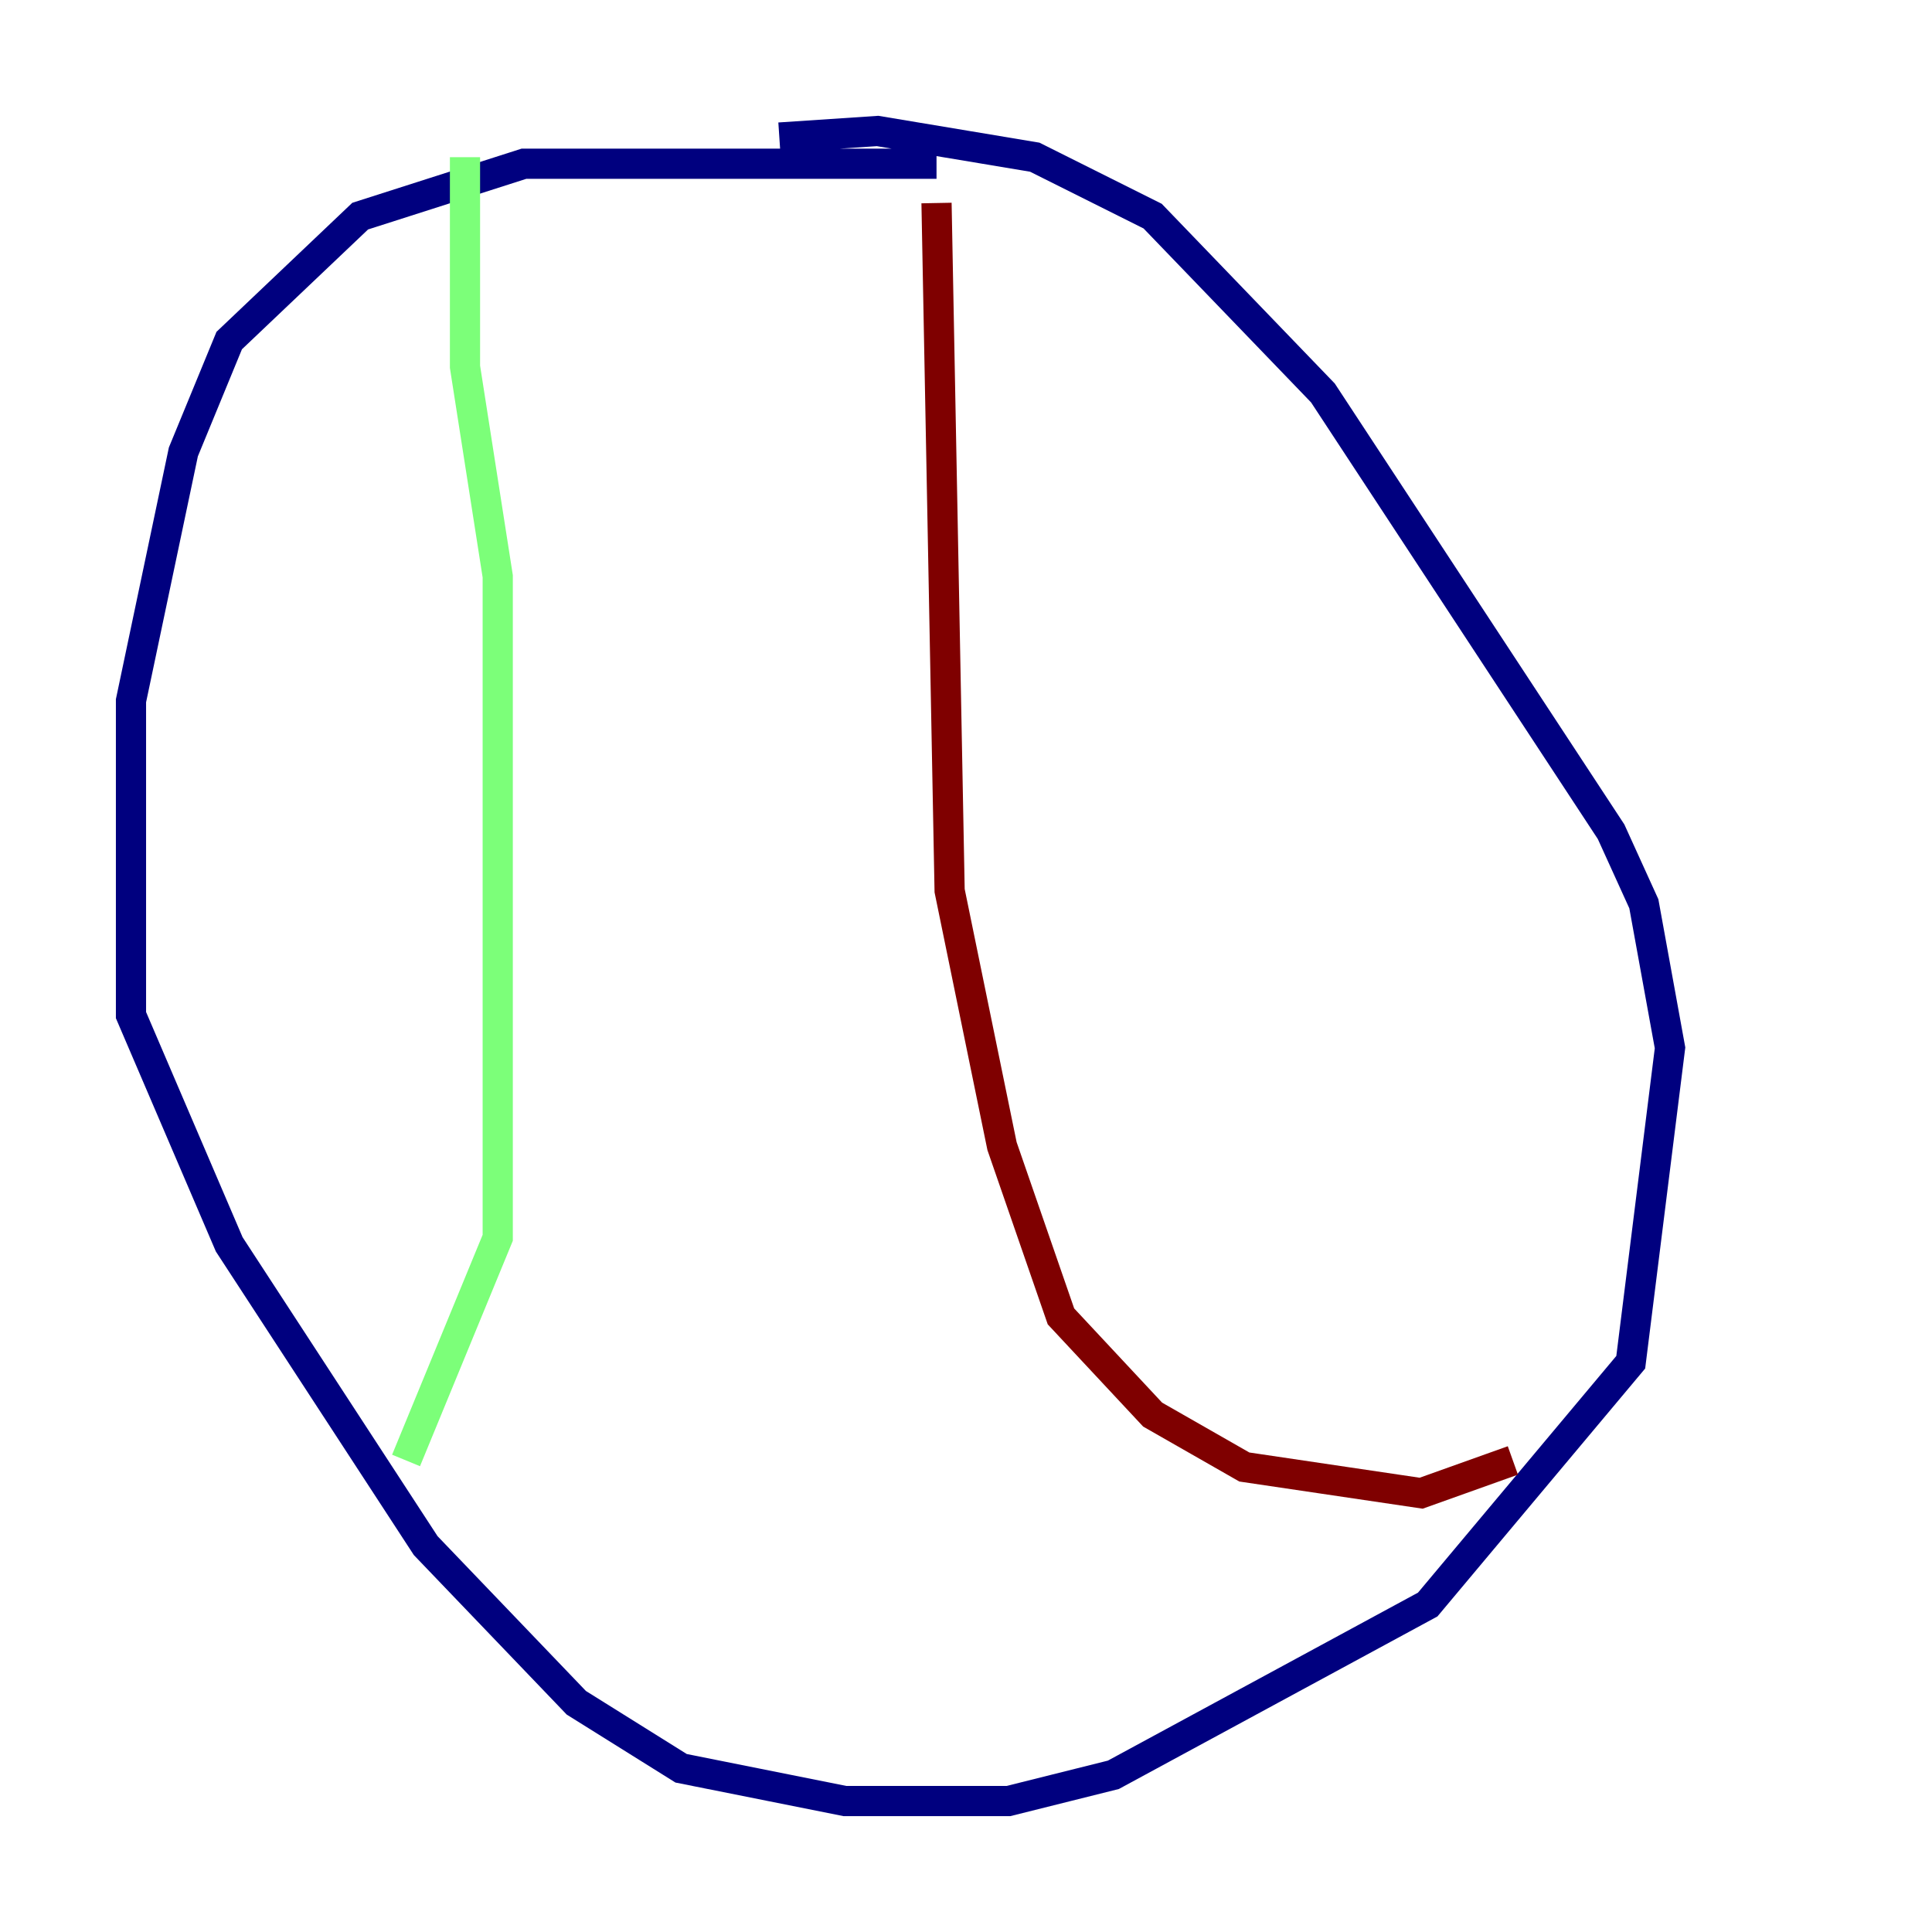 <?xml version="1.0" encoding="utf-8" ?>
<svg baseProfile="tiny" height="128" version="1.2" viewBox="0,0,128,128" width="128" xmlns="http://www.w3.org/2000/svg" xmlns:ev="http://www.w3.org/2001/xml-events" xmlns:xlink="http://www.w3.org/1999/xlink"><defs /><polyline fill="none" points="62.047,10.848 34.712,10.848 23.864,14.319 15.186,22.563 12.149,29.939 8.678,46.427 8.678,67.254 15.186,82.441 28.203,102.4 38.183,112.814 45.125,117.153 55.973,119.322 66.82,119.322 73.763,117.586 94.59,106.305 108.041,90.251 110.644,69.424 108.909,59.878 106.739,55.105 87.647,26.034 76.366,14.319 68.556,10.414 58.142,8.678 51.634,9.112" stroke="#00007f" stroke-width="2" /><polyline fill="none" points="30.807,10.414 30.807,24.298 32.976,38.183 32.976,82.007 26.902,96.759" stroke="#7cff79" stroke-width="2" /><polyline fill="none" points="62.047,13.451 62.915,59.01 66.386,75.932 70.291,87.214 76.366,93.722 82.441,97.193 94.156,98.929 100.231,96.759" stroke="#7f0000" stroke-width="2" /></svg>